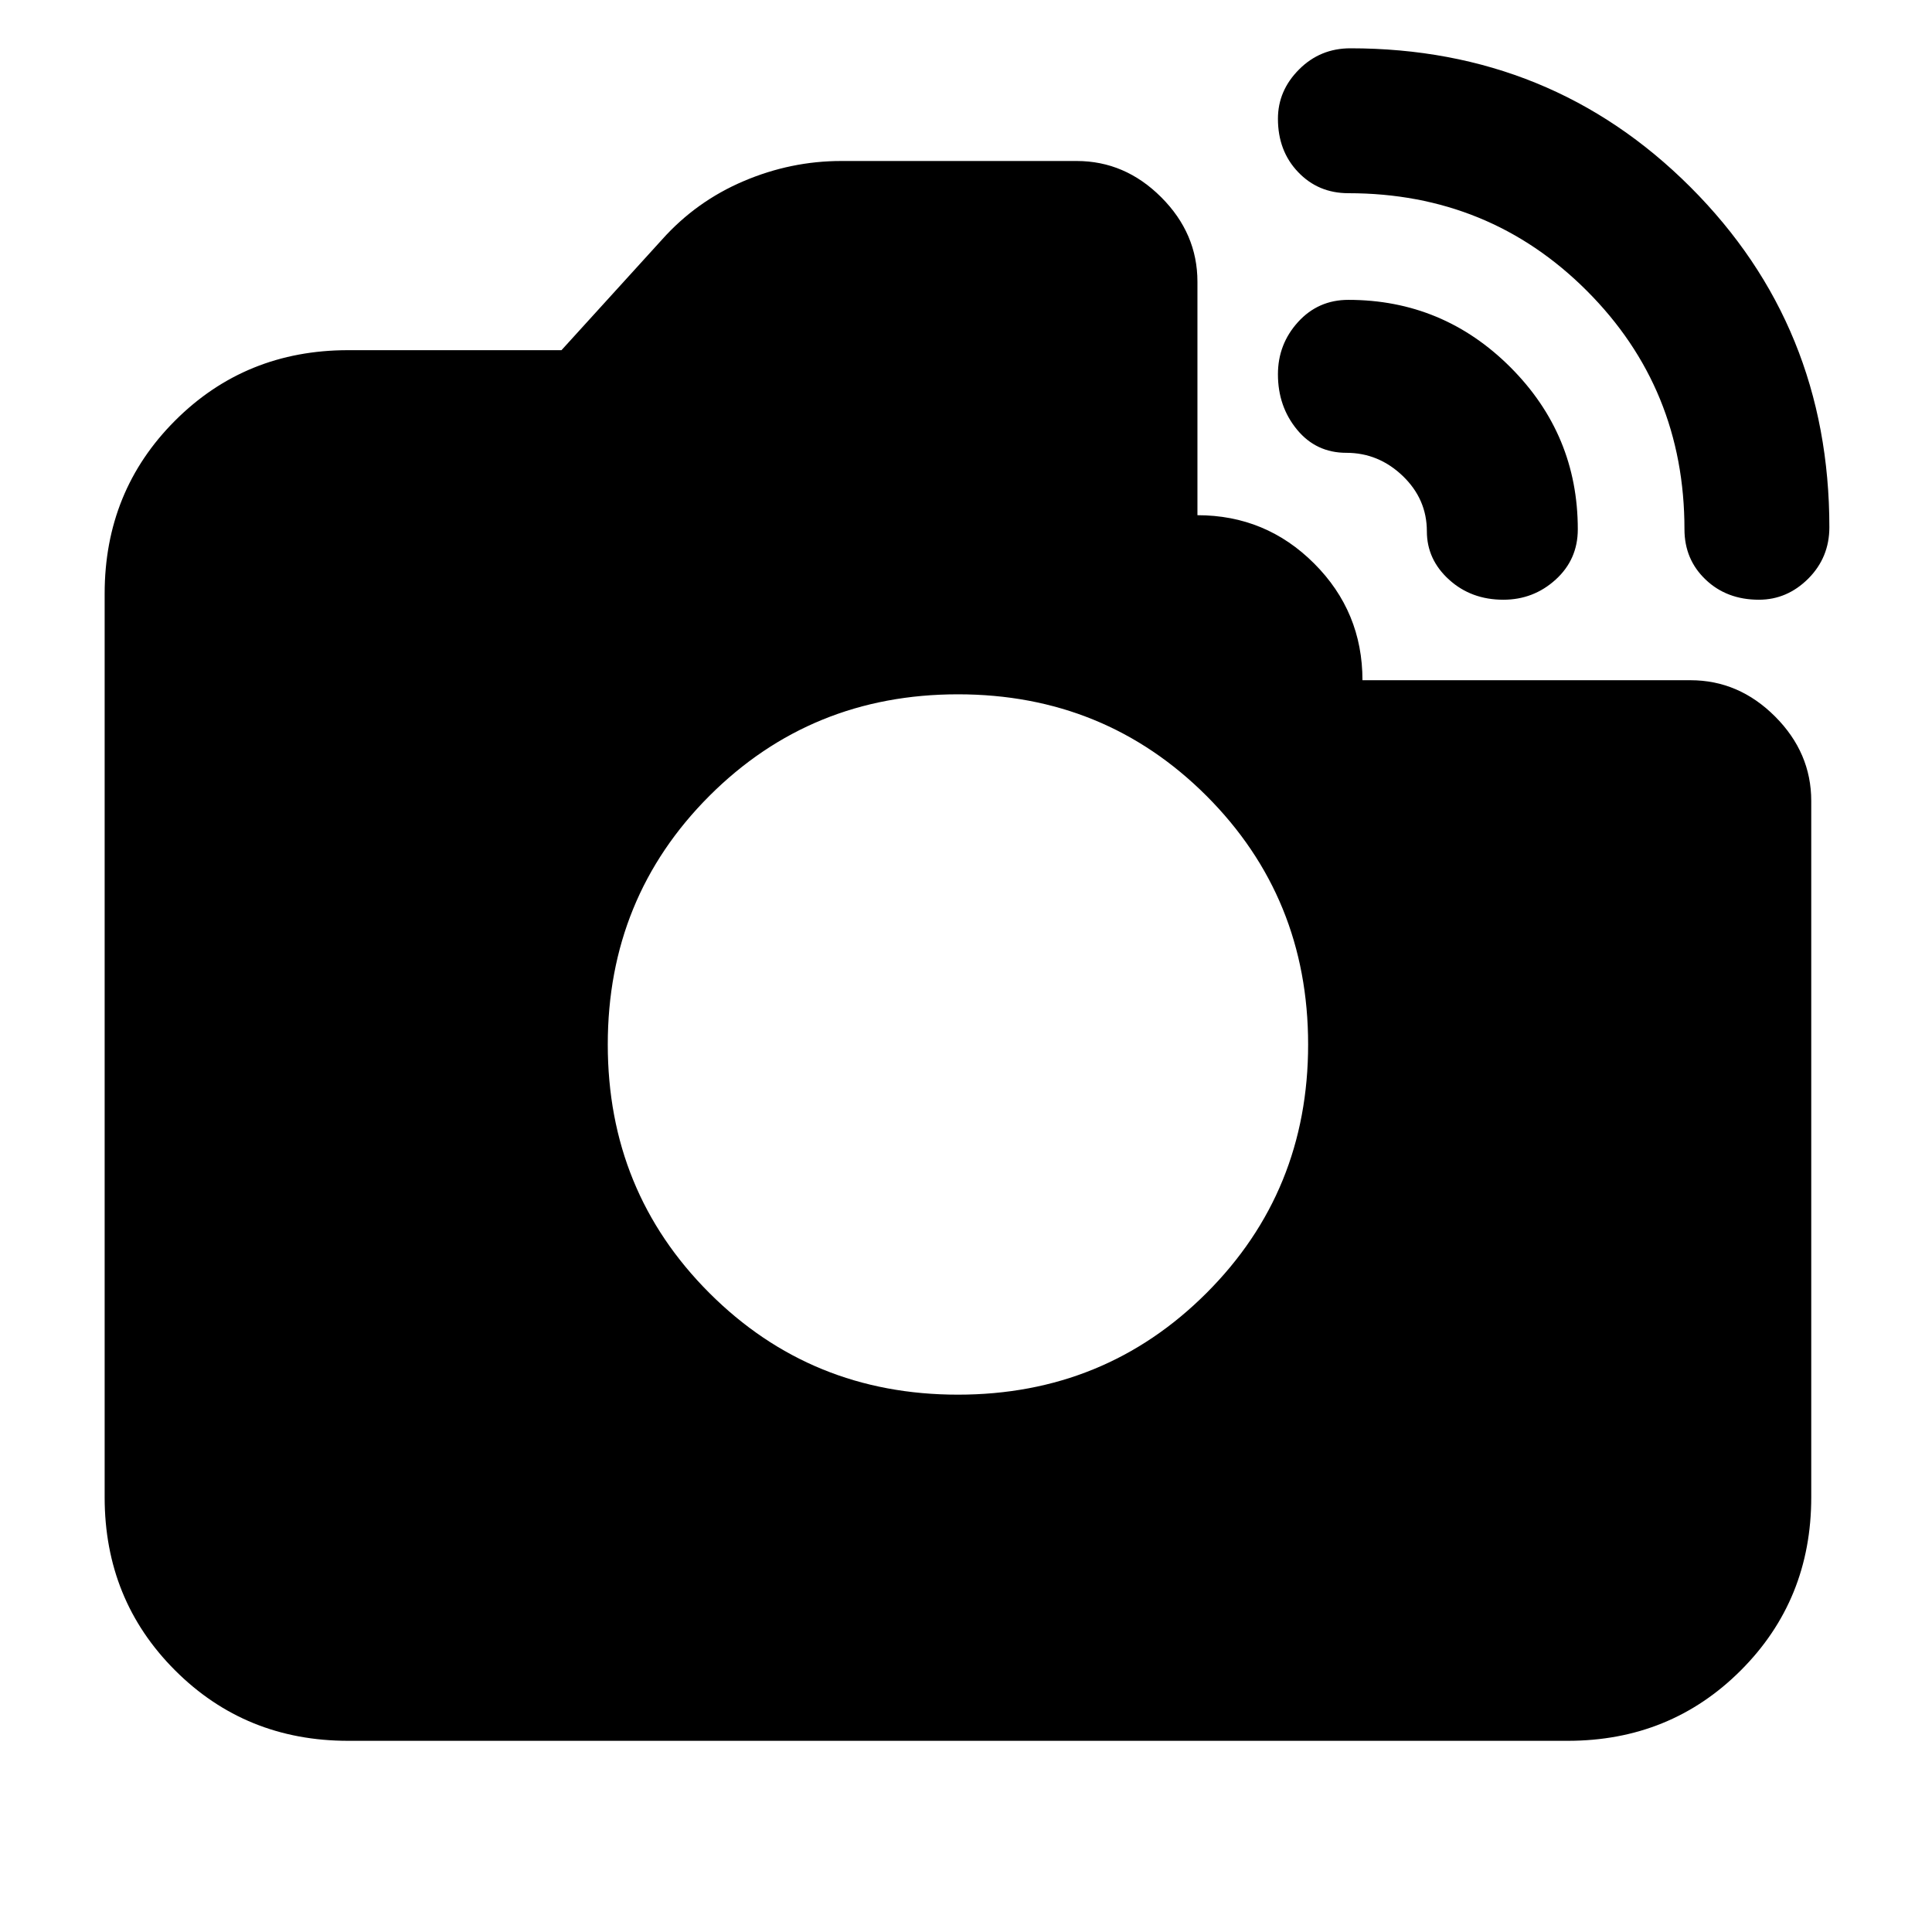 <svg xmlns="http://www.w3.org/2000/svg" height="24" width="24"><path d="M20.925 6.575Q20.925 4.825 19.712 3.612Q18.5 2.4 16.75 2.4Q16.375 2.4 16.125 2.137Q15.875 1.875 15.875 1.475Q15.875 1.125 16.138 0.862Q16.4 0.6 16.775 0.6Q19.275 0.6 21 2.325Q22.725 4.05 22.725 6.55Q22.725 6.925 22.463 7.188Q22.2 7.45 21.85 7.45Q21.45 7.45 21.188 7.2Q20.925 6.95 20.925 6.575ZM4.325 21.625Q3.05 21.625 2.175 20.75Q1.3 19.875 1.3 18.6V7.375Q1.3 6.1 2.175 5.225Q3.05 4.35 4.325 4.35H6.975L8.225 2.975Q8.65 2.5 9.238 2.25Q9.825 2 10.45 2H13.375Q13.975 2 14.425 2.45Q14.875 2.9 14.875 3.5V6.4Q15.725 6.4 16.325 7Q16.925 7.6 16.925 8.45H21Q21.6 8.45 22.05 8.9Q22.5 9.35 22.5 9.95V18.6Q22.5 19.875 21.625 20.75Q20.75 21.625 19.475 21.625ZM17.725 6.6Q17.725 6.2 17.425 5.912Q17.125 5.625 16.725 5.625Q16.35 5.625 16.113 5.338Q15.875 5.05 15.875 4.65Q15.875 4.275 16.125 4Q16.375 3.725 16.75 3.725Q17.925 3.725 18.763 4.562Q19.6 5.4 19.6 6.575Q19.6 6.95 19.325 7.2Q19.05 7.45 18.675 7.45Q18.275 7.45 18 7.2Q17.725 6.95 17.725 6.6ZM11.9 17.325Q13.725 17.325 14.988 16.062Q16.25 14.8 16.25 12.975Q16.25 11.15 14.988 9.887Q13.725 8.625 11.9 8.625Q10.075 8.625 8.812 9.887Q7.55 11.15 7.55 12.975Q7.55 14.8 8.812 16.062Q10.075 17.325 11.9 17.325Z"/></svg>
